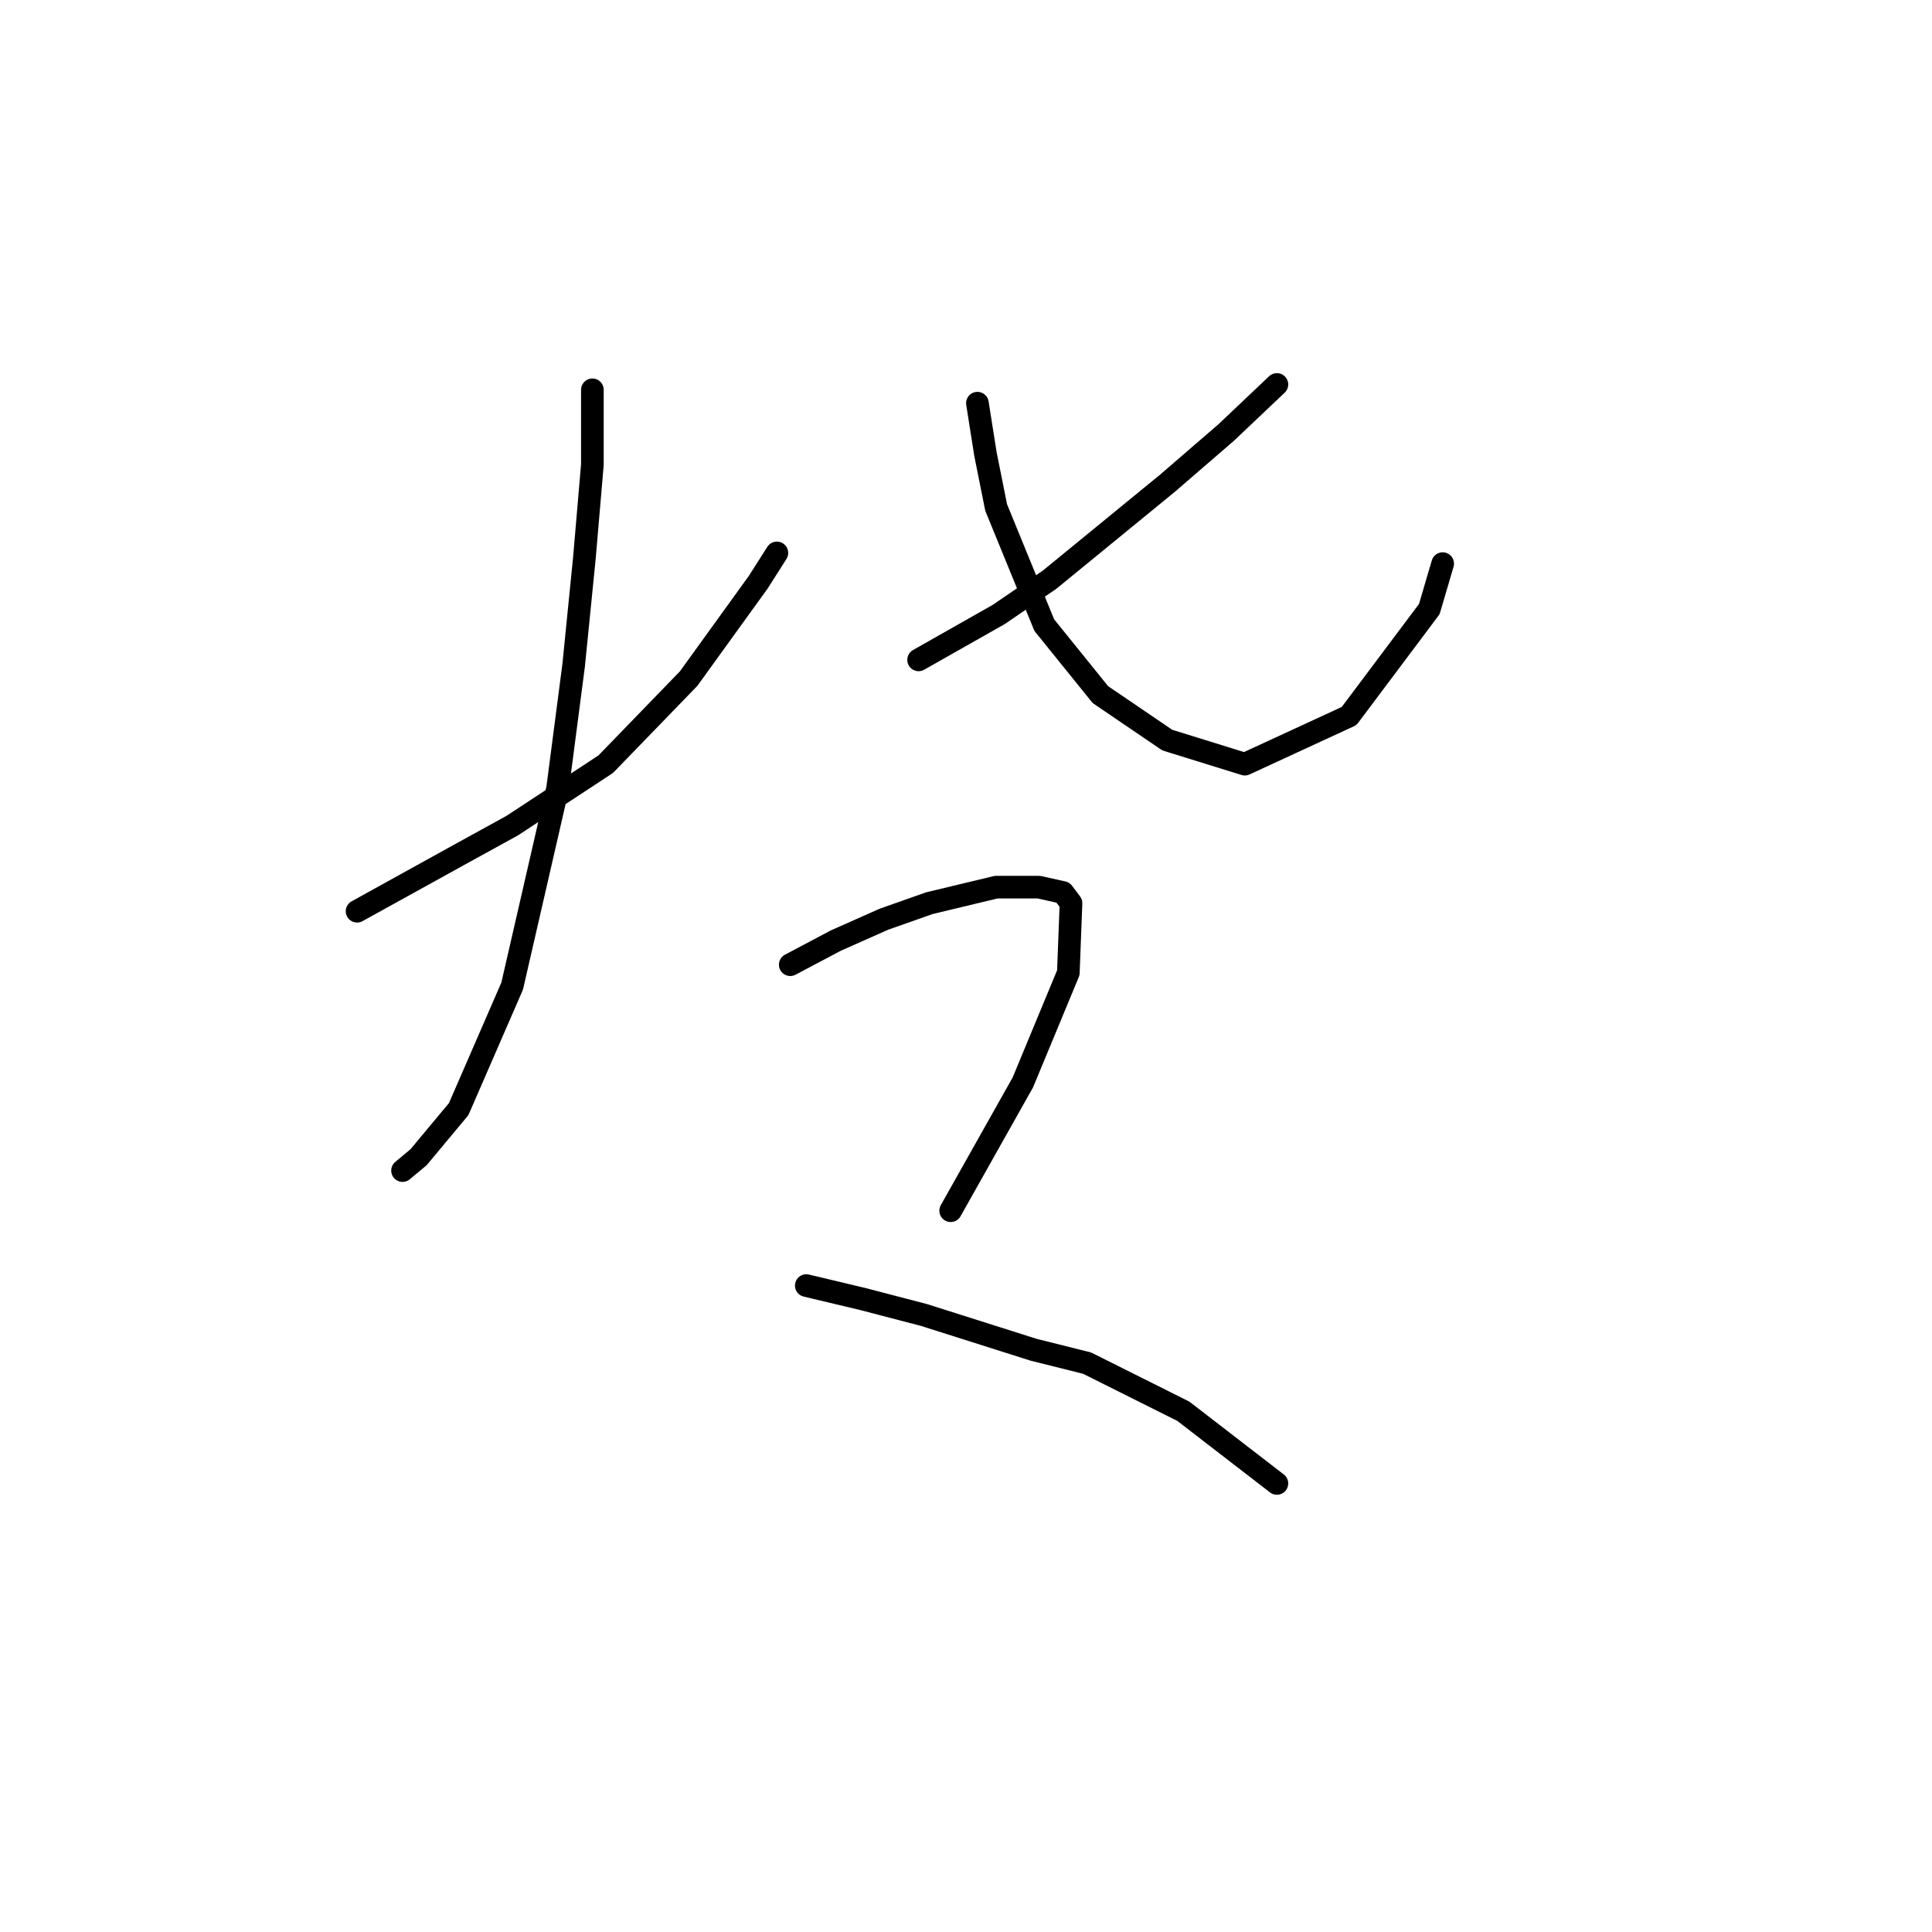 <?xml version="1.0" standalone="no"?>
    <svg width="256" height="256" xmlns="http://www.w3.org/2000/svg" version="1.1">
    <polyline stroke="black" stroke-width="3" stroke-linecap="round" fill="transparent" stroke-linejoin="round" points="47.315 120.742 60.778 113.301 67.864 109.404 80.265 101.255 91.248 89.917 100.46 77.162 102.941 73.265 102.941 73.265 " />
        <polyline stroke="black" stroke-width="3" stroke-linecap="round" fill="transparent" stroke-linejoin="round" points="78.493 51.652 78.493 61.573 77.431 73.974 76.013 88.146 73.888 104.444 67.864 130.662 60.778 146.96 55.464 153.338 53.338 155.109 53.338 155.109 " />
        <polyline stroke="black" stroke-width="3" stroke-linecap="round" fill="transparent" stroke-linejoin="round" points="169.196 50.944 162.464 57.321 154.669 64.053 139.08 76.808 132.348 81.414 121.719 87.437 121.719 87.437 " />
        <polyline stroke="black" stroke-width="3" stroke-linecap="round" fill="transparent" stroke-linejoin="round" points="129.513 53.424 130.576 60.156 131.994 67.242 138.371 82.831 145.811 92.043 154.669 98.066 164.944 101.255 178.762 94.878 189.391 80.705 191.162 74.682 191.162 74.682 " />
        <polyline stroke="black" stroke-width="3" stroke-linecap="round" fill="transparent" stroke-linejoin="round" points="104.712 127.828 110.735 124.639 117.113 121.805 123.136 119.679 131.994 117.553 137.662 117.553 140.851 118.262 141.914 119.679 141.56 128.891 135.537 143.417 125.97 160.424 125.97 160.424 " />
        <polyline stroke="black" stroke-width="3" stroke-linecap="round" fill="transparent" stroke-linejoin="round" points="106.838 170.345 114.278 172.116 122.427 174.242 136.954 178.848 144.04 180.619 156.795 186.997 169.196 196.563 169.196 196.563 " />
        </svg>